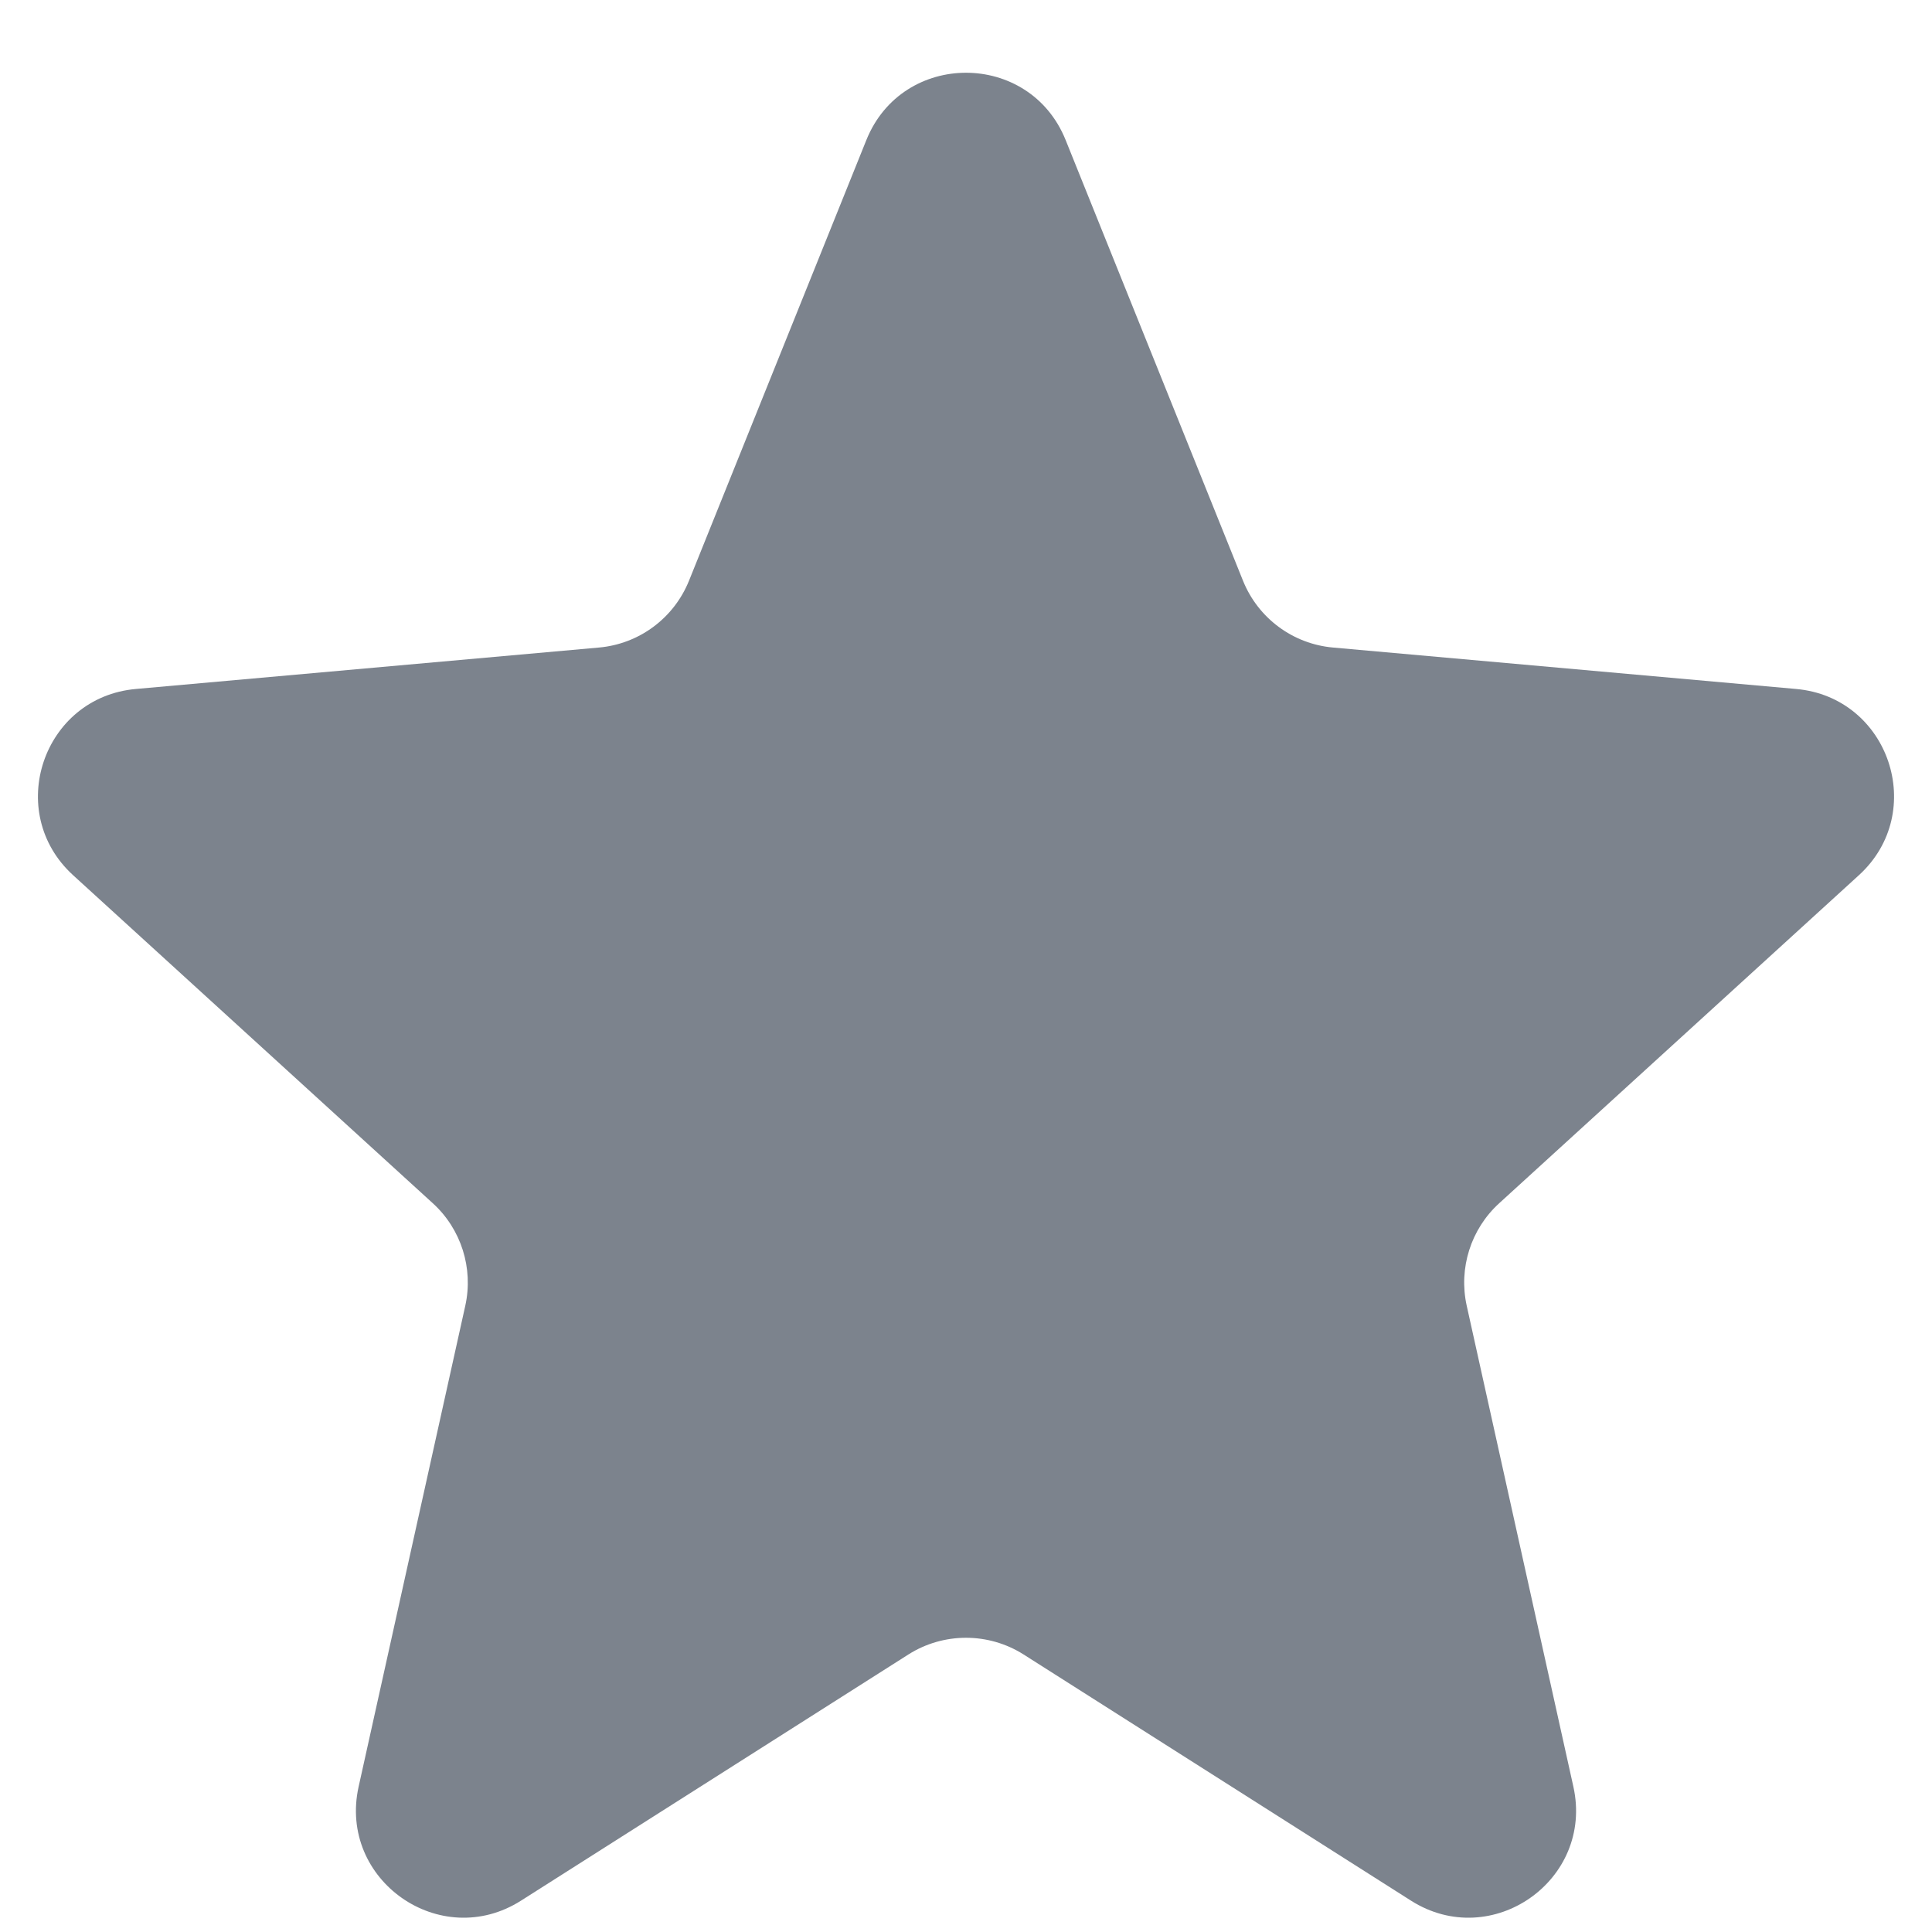 <svg width="18" height="18" viewBox="0 0 18 18" fill="none" xmlns="http://www.w3.org/2000/svg">
<path d="M8.464 15.414C8.791 15.207 9.209 15.207 9.536 15.414L13.146 17.708C13.898 18.185 14.851 17.517 14.659 16.647L13.665 12.165C13.588 11.816 13.703 11.451 13.968 11.21L17.319 8.154C17.962 7.567 17.601 6.496 16.734 6.419L12.42 6.033C12.046 6 11.722 5.76 11.581 5.411L9.928 1.304C9.591 0.469 8.409 0.469 8.072 1.304L6.419 5.411C6.278 5.76 5.954 6 5.58 6.033L1.266 6.419C0.399 6.496 0.038 7.567 0.681 8.154L4.032 11.21C4.297 11.451 4.412 11.816 4.335 12.165L3.341 16.647C3.149 17.517 4.103 18.185 4.854 17.708L8.464 15.414Z" fill="#7C838D"/>
</svg>
